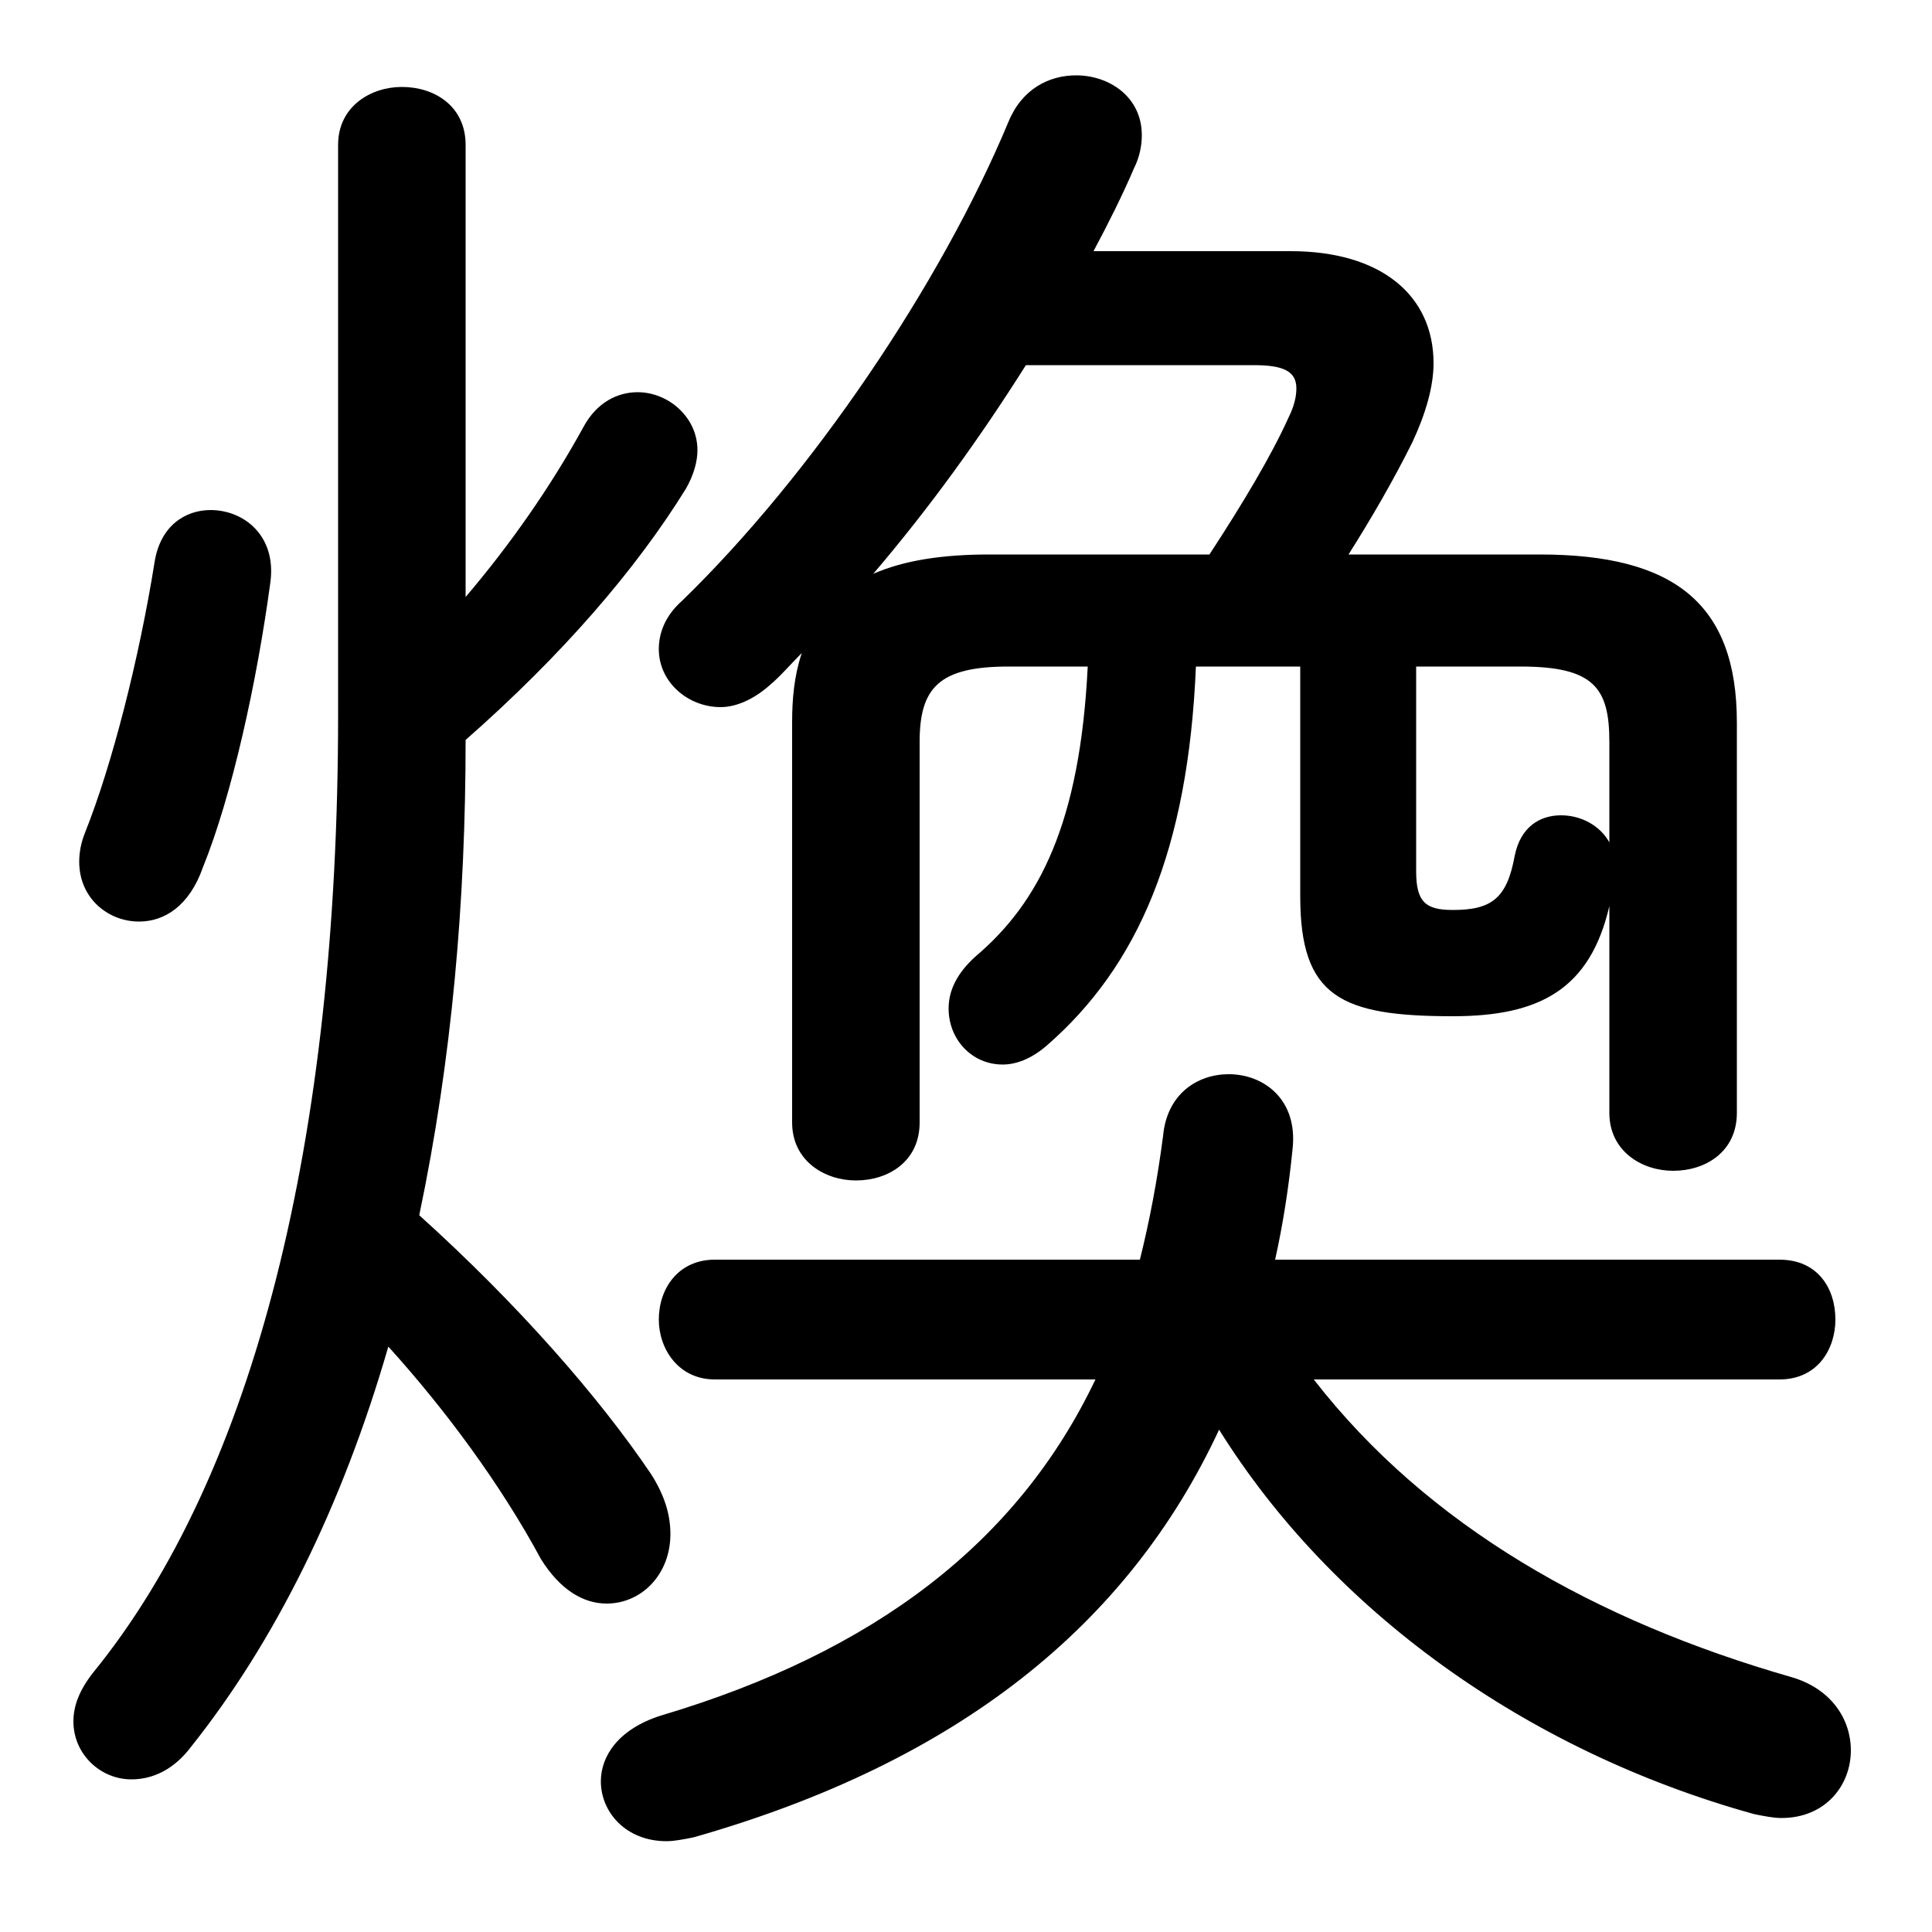 <svg xmlns="http://www.w3.org/2000/svg" viewBox="0 -44.0 50.0 50.0">
    <rect x="0" y="-44.0" width="50.0" height="50.0" fill="#808080" stroke="none"/>
    <g transform="scale(1, -1)">
        <!-- ボディの枠 -->
        <rect x="0" y="-6.0" width="50.0" height="50.0"
            stroke="white" fill="white"/>
        <!-- グリフ座標系の原点 -->
        <circle cx="0" cy="0" r="5" fill="white"/>
        <!-- グリフのアウトライン -->
        <g style="fill:black;stroke:#000000;stroke-width:0;stroke-linecap:round;stroke-linejoin:round;">
        <path d="M 34.9 29.65 C 35.5 30.6 36.05 31.55 36.55 32.55 C 36.9 33.3 37.1 34.0 37.1 34.6 C 37.1 36.35 35.75 37.5 33.4 37.5 L 28.3 37.5 C 28.7 38.25 29.05 38.95 29.35 39.65 C 29.5 39.95 29.55 40.25 29.55 40.5 C 29.55 41.5 28.7 42.05 27.85 42.05 C 27.15 42.05 26.45 41.7 26.1 40.85 C 24.35 36.65 21.0 31.7 17.65 28.45 C 17.2 28.05 17.05 27.6 17.05 27.2 C 17.05 26.35 17.8 25.7 18.65 25.7 C 19.05 25.7 19.5 25.9 19.9 26.25 C 20.2 26.5 20.45 26.8 20.75 27.1 C 20.55 26.5 20.5 25.9 20.5 25.3 L 20.5 14.95 C 20.5 13.95 21.35 13.45 22.15 13.45 C 23.0 13.45 23.8 13.95 23.8 14.95 L 23.8 24.8 C 23.8 26.2 24.3 26.75 26.1 26.75 L 28.15 26.75 C 27.95 22.7 26.9 20.65 25.25 19.25 C 24.75 18.8 24.55 18.35 24.55 17.9 C 24.55 17.1 25.15 16.45 25.95 16.45 C 26.3 16.45 26.7 16.6 27.1 16.95 C 29.45 19.0 30.75 22.0 30.95 26.75 L 33.65 26.75 L 33.65 20.8 C 33.65 18.2 34.7 17.7 37.6 17.7 C 39.85 17.7 41.15 18.4 41.65 20.55 L 41.65 15.2 C 41.65 14.2 42.5 13.7 43.3 13.7 C 44.15 13.7 44.95 14.2 44.95 15.2 L 44.95 25.3 C 44.95 28.4 43.3 29.65 39.85 29.65 Z M 25.6 29.65 C 24.4 29.65 23.4 29.5 22.6 29.15 C 24.05 30.85 25.35 32.65 26.55 34.55 L 32.45 34.55 C 33.2 34.55 33.55 34.4 33.55 33.95 C 33.55 33.75 33.5 33.5 33.35 33.2 C 32.9 32.2 32.15 30.95 31.3 29.65 Z M 41.65 22.2 C 41.4 22.65 40.9 22.9 40.4 22.9 C 39.85 22.9 39.35 22.6 39.2 21.85 C 39.0 20.75 38.6 20.45 37.6 20.45 C 36.9 20.45 36.65 20.65 36.65 21.45 L 36.65 26.75 L 39.35 26.75 C 41.25 26.75 41.65 26.2 41.65 24.8 Z M 46.05 8.3 C 47.05 8.3 47.5 9.1 47.5 9.85 C 47.5 10.65 47.05 11.4 46.05 11.4 L 33.0 11.4 C 33.2 12.3 33.35 13.25 33.45 14.25 C 33.6 15.55 32.7 16.2 31.8 16.2 C 31.0 16.2 30.2 15.7 30.1 14.6 C 29.95 13.45 29.75 12.4 29.5 11.4 L 18.5 11.4 C 17.55 11.4 17.05 10.65 17.05 9.85 C 17.05 9.1 17.55 8.3 18.5 8.3 L 28.35 8.3 C 26.35 4.1 22.65 1.25 17.1 -0.4 C 16.0 -0.75 15.55 -1.45 15.55 -2.1 C 15.55 -2.9 16.2 -3.65 17.25 -3.65 C 17.45 -3.65 17.7 -3.6 17.95 -3.55 C 24.8 -1.6 29.2 1.95 31.55 7.0 C 34.45 2.35 39.45 -1.3 45.4 -2.95 C 45.65 -3.0 45.9 -3.05 46.1 -3.05 C 47.25 -3.05 47.9 -2.2 47.9 -1.3 C 47.9 -0.5 47.4 0.3 46.35 0.6 C 41.3 2.05 36.95 4.5 34.0 8.3 Z M 12.05 40.25 C 12.05 41.25 11.25 41.75 10.4 41.75 C 9.6 41.75 8.75 41.25 8.75 40.25 L 8.75 25.5 C 8.75 14.55 6.6 5.85 2.4 0.7 C 2.05 0.25 1.9 -0.15 1.9 -0.55 C 1.9 -1.4 2.6 -2.05 3.4 -2.05 C 3.95 -2.05 4.5 -1.8 4.95 -1.2 C 7.1 1.5 8.85 5.0 10.05 9.15 C 11.5 7.55 12.95 5.6 14.0 3.65 C 14.5 2.85 15.1 2.5 15.7 2.5 C 16.6 2.5 17.35 3.25 17.35 4.3 C 17.35 4.8 17.2 5.3 16.85 5.85 C 15.5 7.85 13.4 10.25 10.85 12.55 C 11.7 16.6 12.05 20.7 12.05 24.85 C 14.55 27.05 16.45 29.25 17.75 31.35 C 17.95 31.7 18.05 32.05 18.05 32.35 C 18.05 33.2 17.3 33.85 16.5 33.85 C 16.0 33.85 15.45 33.6 15.1 32.95 C 14.25 31.4 13.2 29.9 12.05 28.55 Z M 4.0 29.45 C 3.6 26.95 2.9 24.2 2.2 22.45 C 2.1 22.2 2.05 21.95 2.05 21.7 C 2.05 20.75 2.8 20.15 3.6 20.15 C 4.25 20.15 4.9 20.55 5.25 21.55 C 6.0 23.4 6.65 26.35 7.0 28.95 C 7.15 30.15 6.3 30.8 5.45 30.8 C 4.8 30.8 4.15 30.4 4.0 29.45 Z"/>
    </g>
    </g>
</svg>
